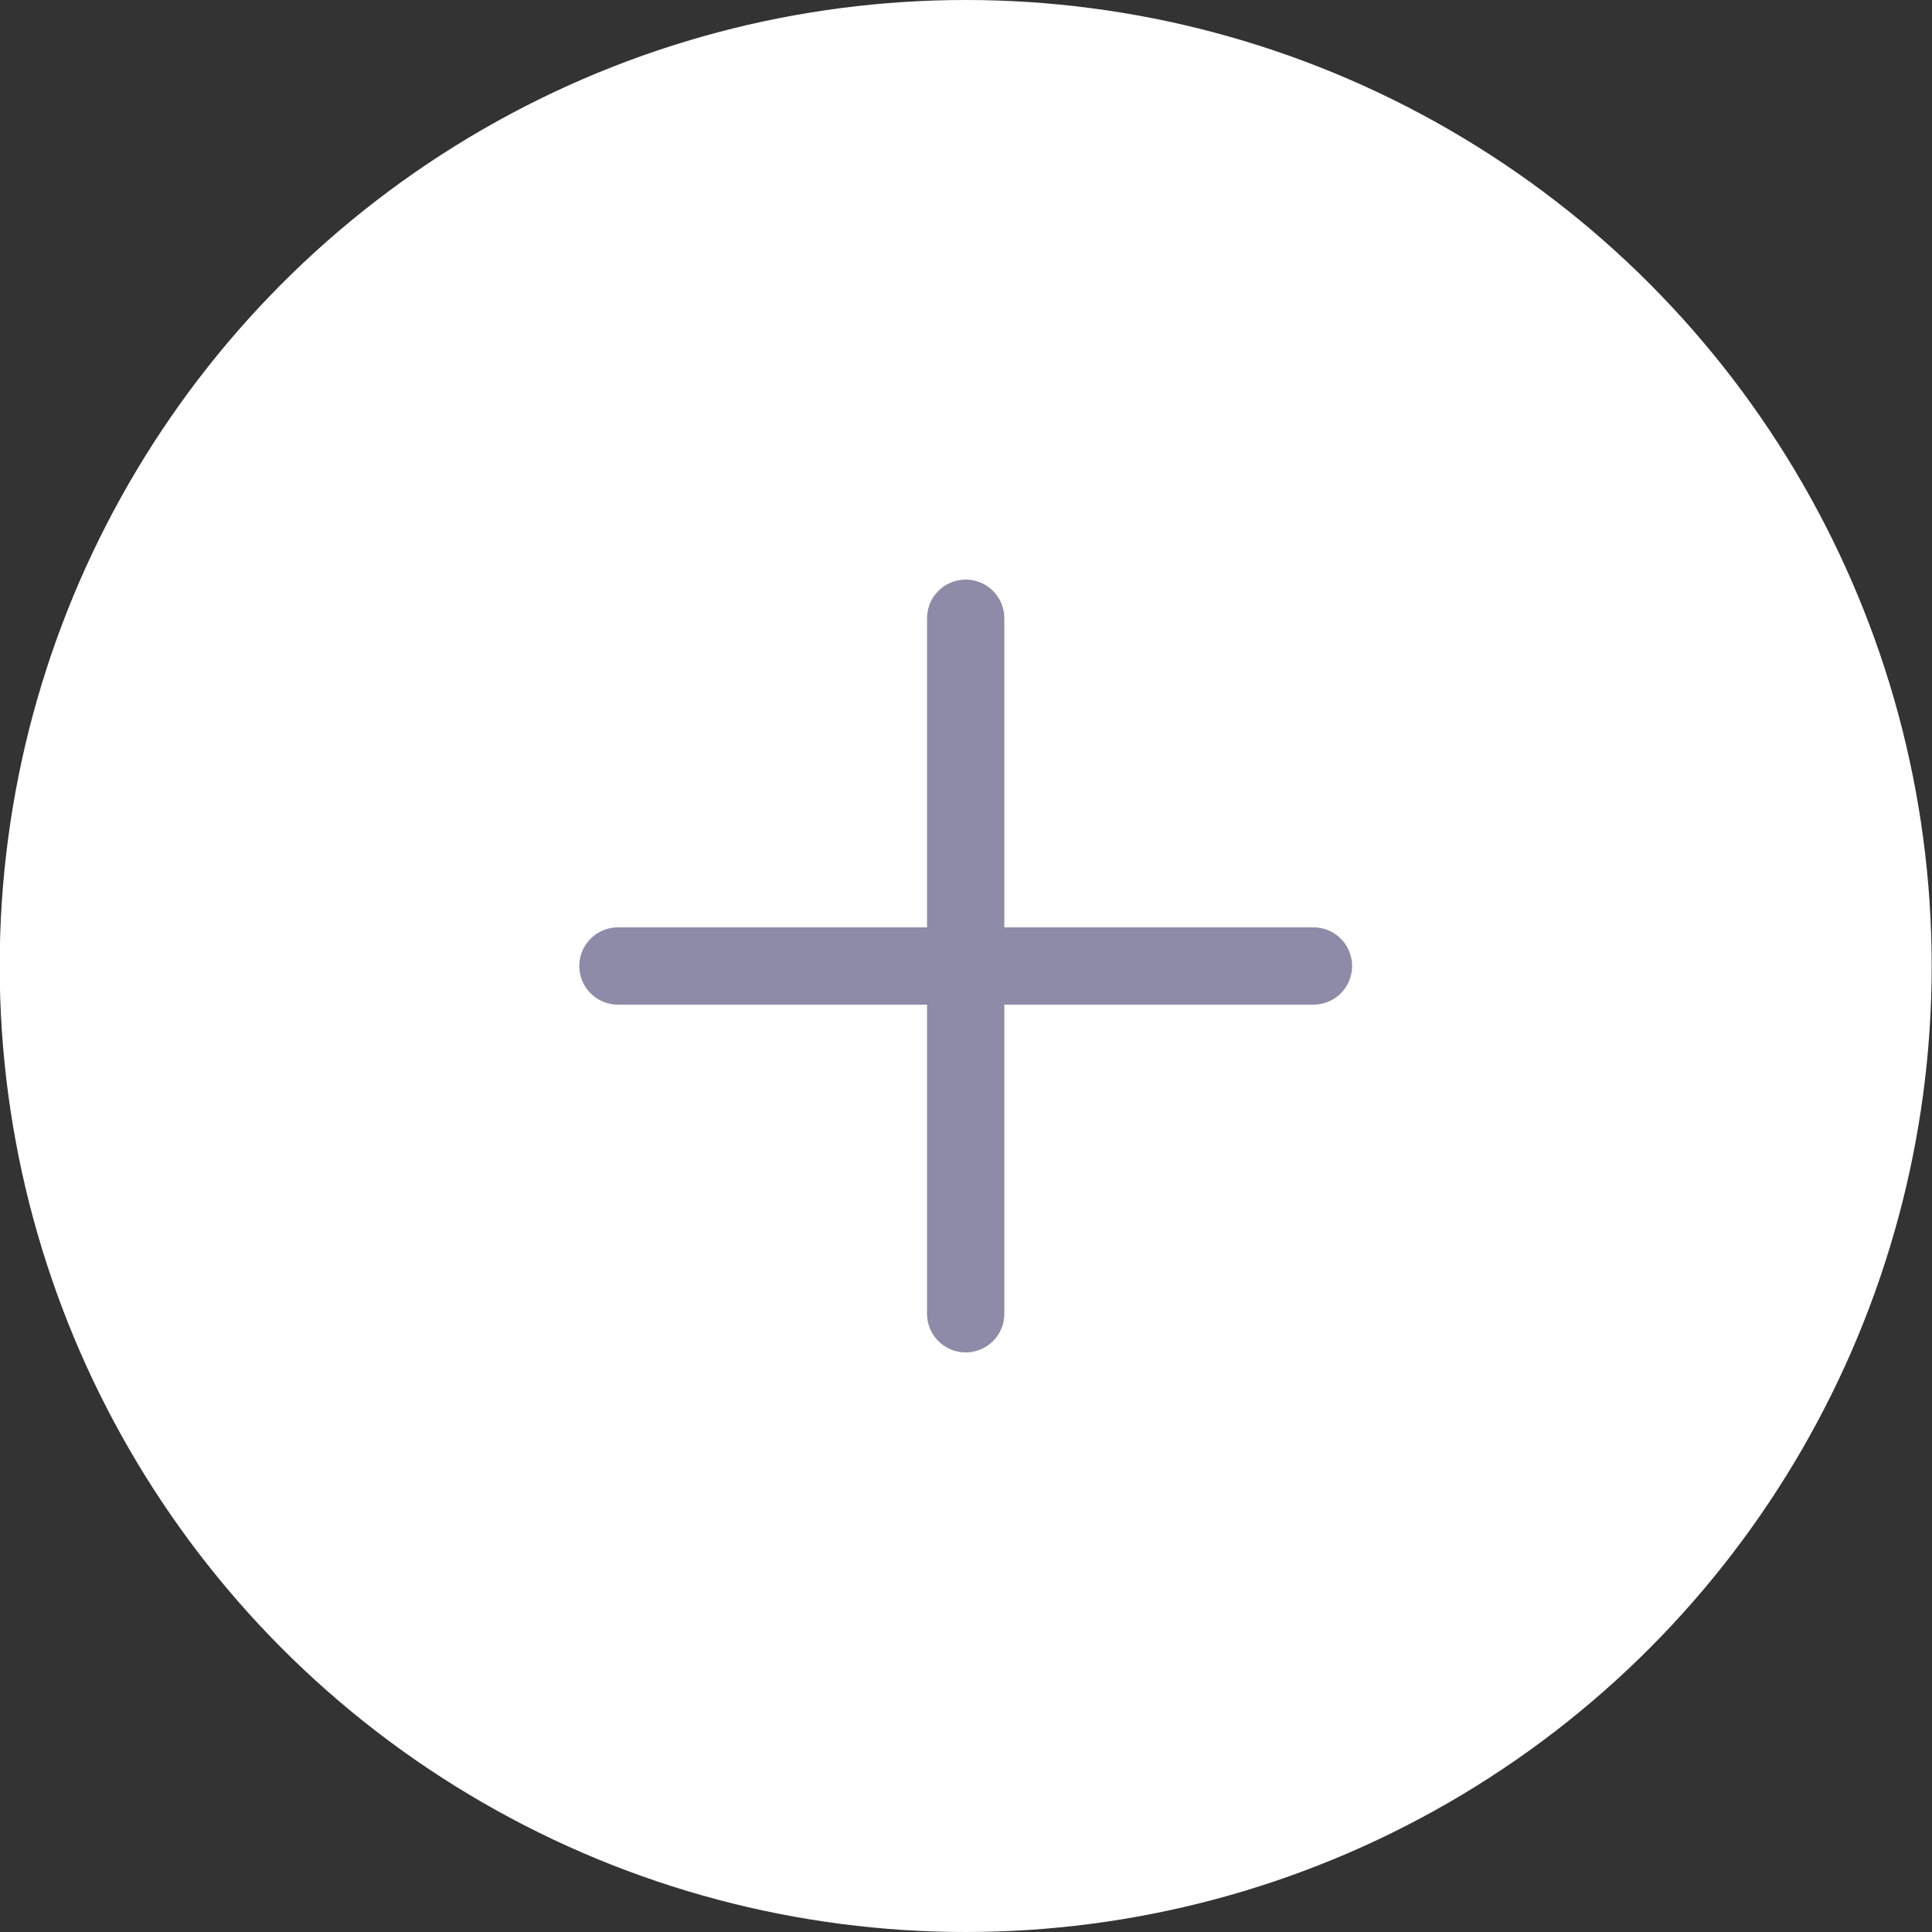 <svg width="50" height="50" viewBox="0 0 50 50" fill="none" xmlns="http://www.w3.org/2000/svg">
<rect x="0" y="0" width="50" height="50" fill="#333333" stroke="none"/>
<circle cx="24.992" cy="25" r="25" fill="white"/>
<path d="M24.992 16V34" stroke="#8D8BA7" stroke-width="2" stroke-linecap="round" stroke-linejoin="round"/>
<path d="M15.992 25H33.992" stroke="#8D8BA7" stroke-width="2" stroke-linecap="round" stroke-linejoin="round"/>
</svg>
